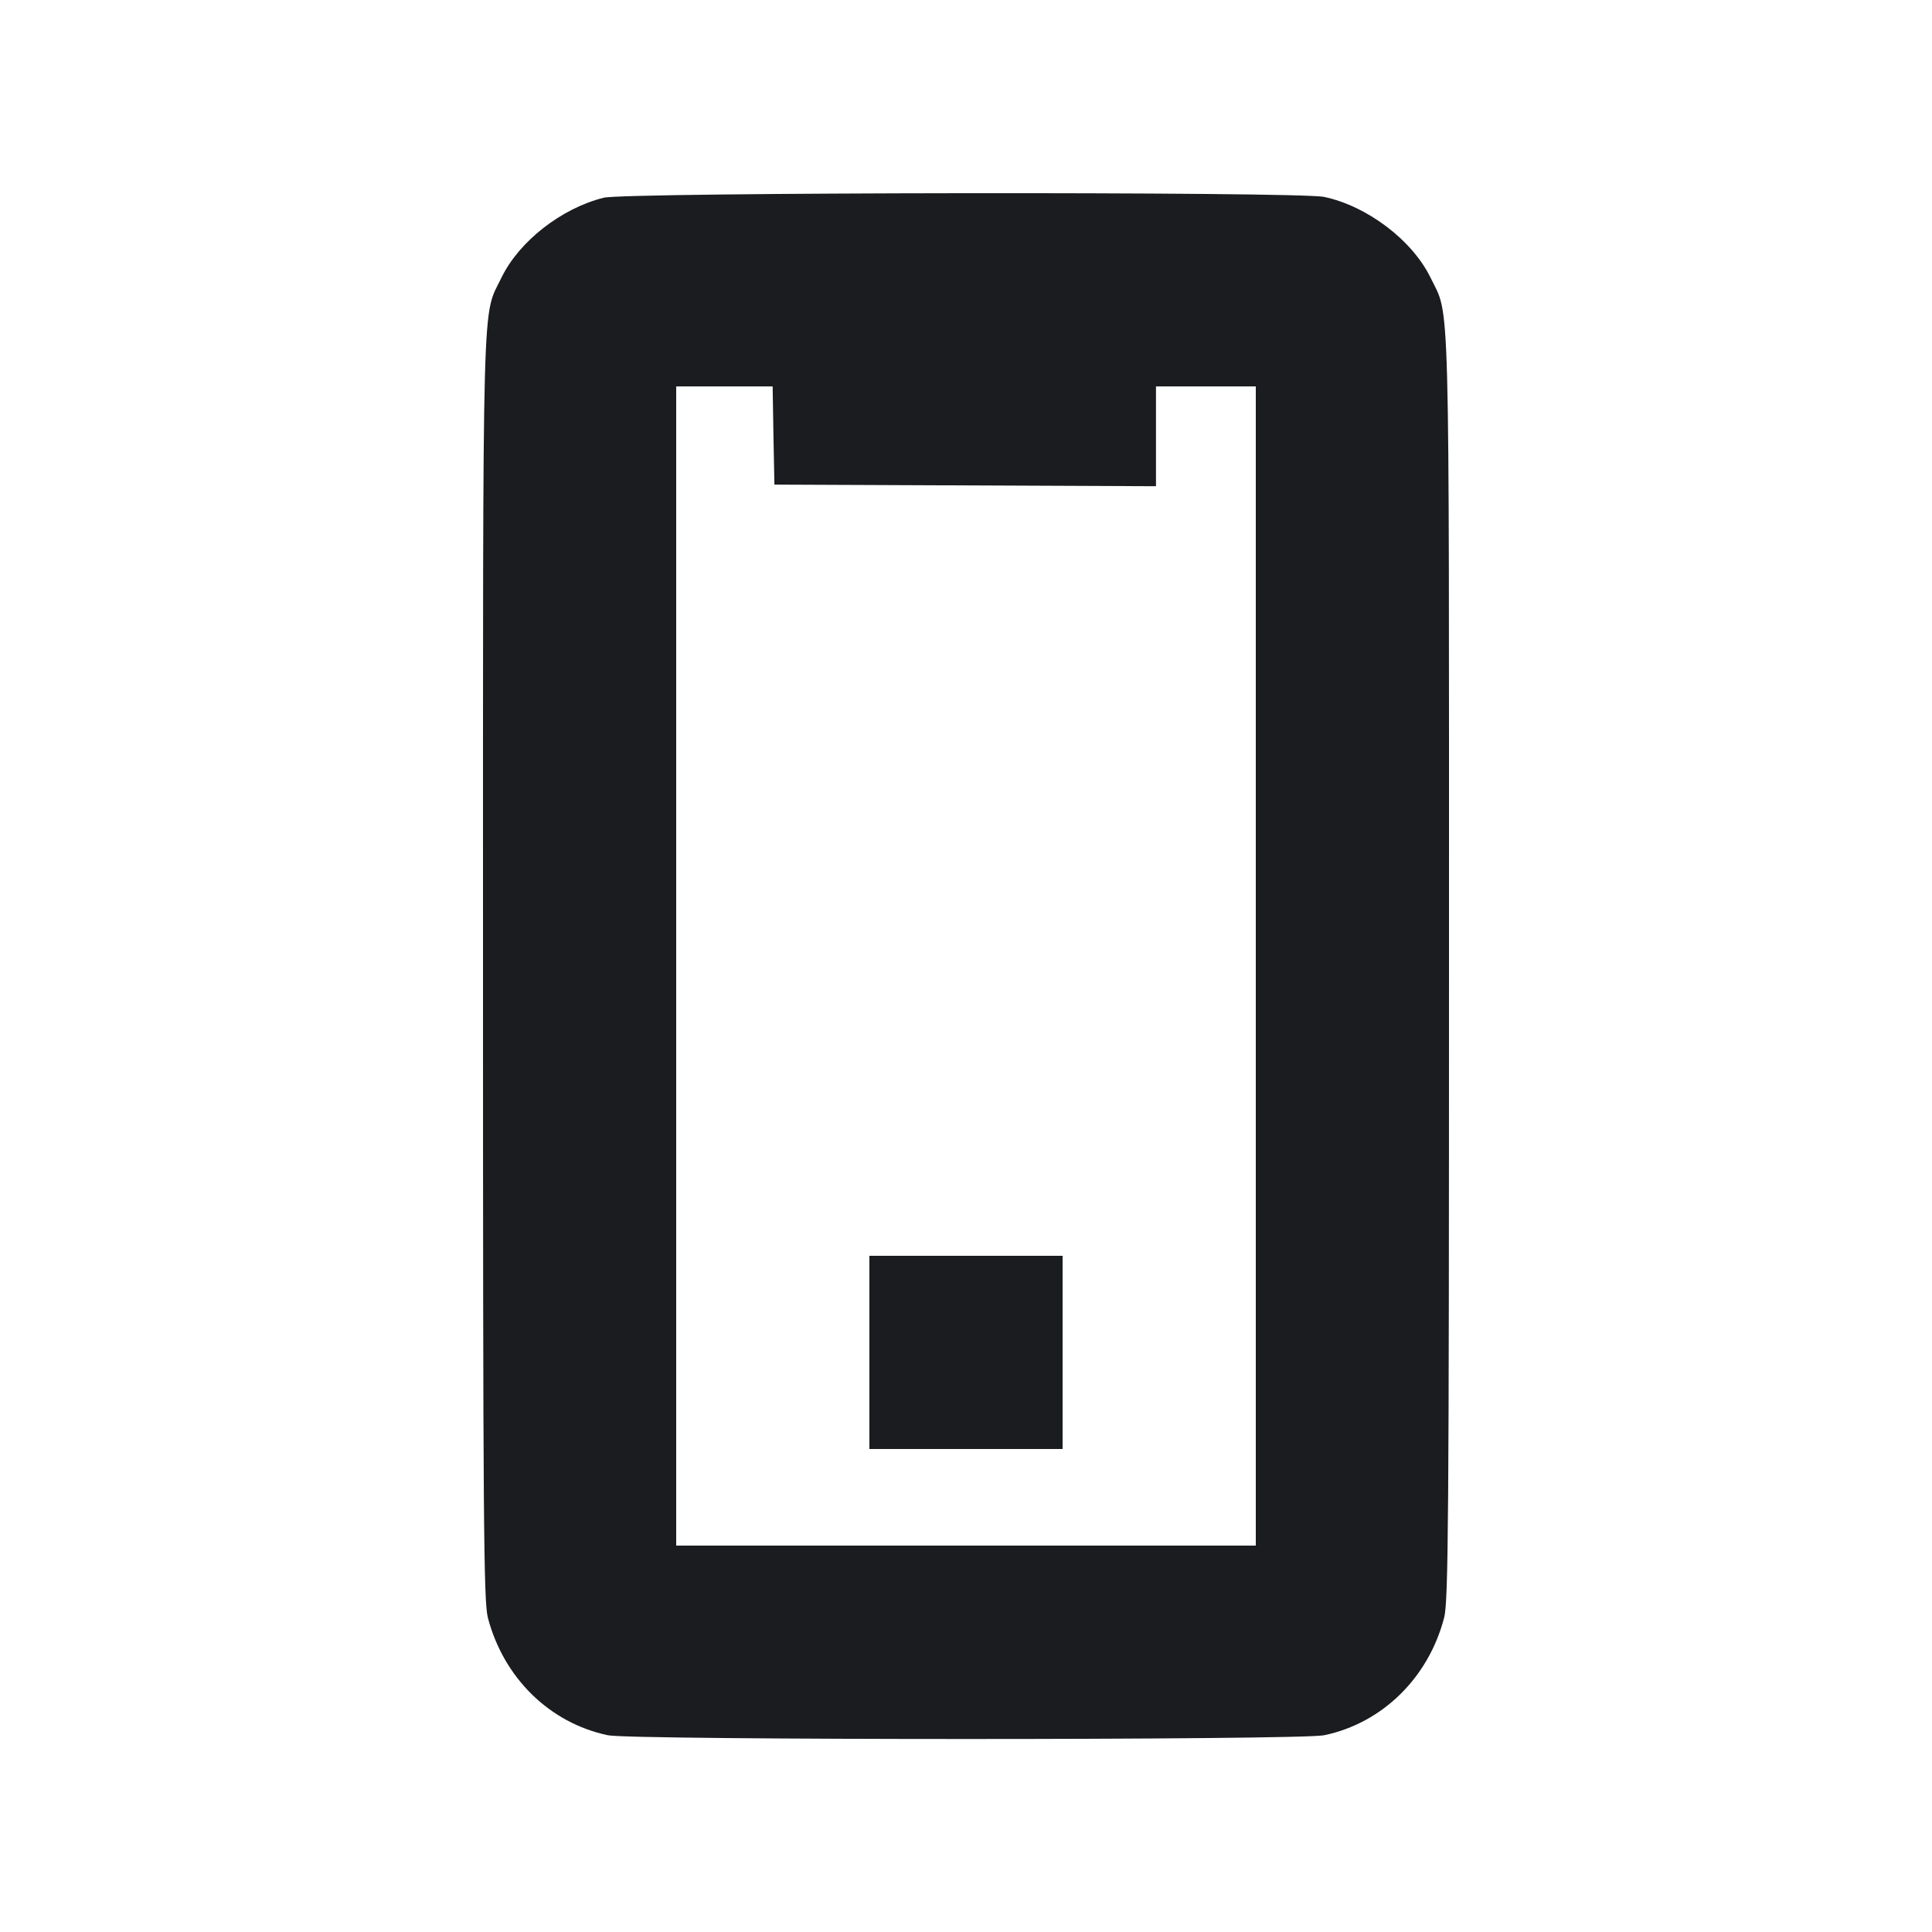 <svg width="12" height="12" viewBox="0 0 12 12" fill="none" xmlns="http://www.w3.org/2000/svg"><path d="M3.750 1.228 C 3.488 1.293,3.224 1.499,3.115 1.724 C 2.993 1.977,3.000 1.700,3.000 6.000 C 3.000 9.439,3.004 9.946,3.030 10.047 C 3.128 10.422,3.414 10.702,3.776 10.778 C 3.925 10.809,8.075 10.809,8.224 10.778 C 8.585 10.703,8.873 10.421,8.970 10.047 C 8.996 9.946,9.000 9.439,9.000 6.000 C 9.000 1.700,9.007 1.976,8.885 1.724 C 8.772 1.492,8.491 1.279,8.224 1.223 C 8.066 1.189,3.887 1.194,3.750 1.228 M4.804 2.705 L 4.810 3.010 5.995 3.015 L 7.180 3.020 7.180 2.710 L 7.180 2.400 7.490 2.400 L 7.800 2.400 7.800 6.000 L 7.800 9.600 6.000 9.600 L 4.200 9.600 4.200 6.000 L 4.200 2.400 4.499 2.400 L 4.799 2.400 4.804 2.705 M5.400 8.400 L 5.400 9.000 6.000 9.000 L 6.600 9.000 6.600 8.400 L 6.600 7.800 6.000 7.800 L 5.400 7.800 5.400 8.400 " fill="#1A1C1F" stroke="none" fill-rule="evenodd"></path></svg>